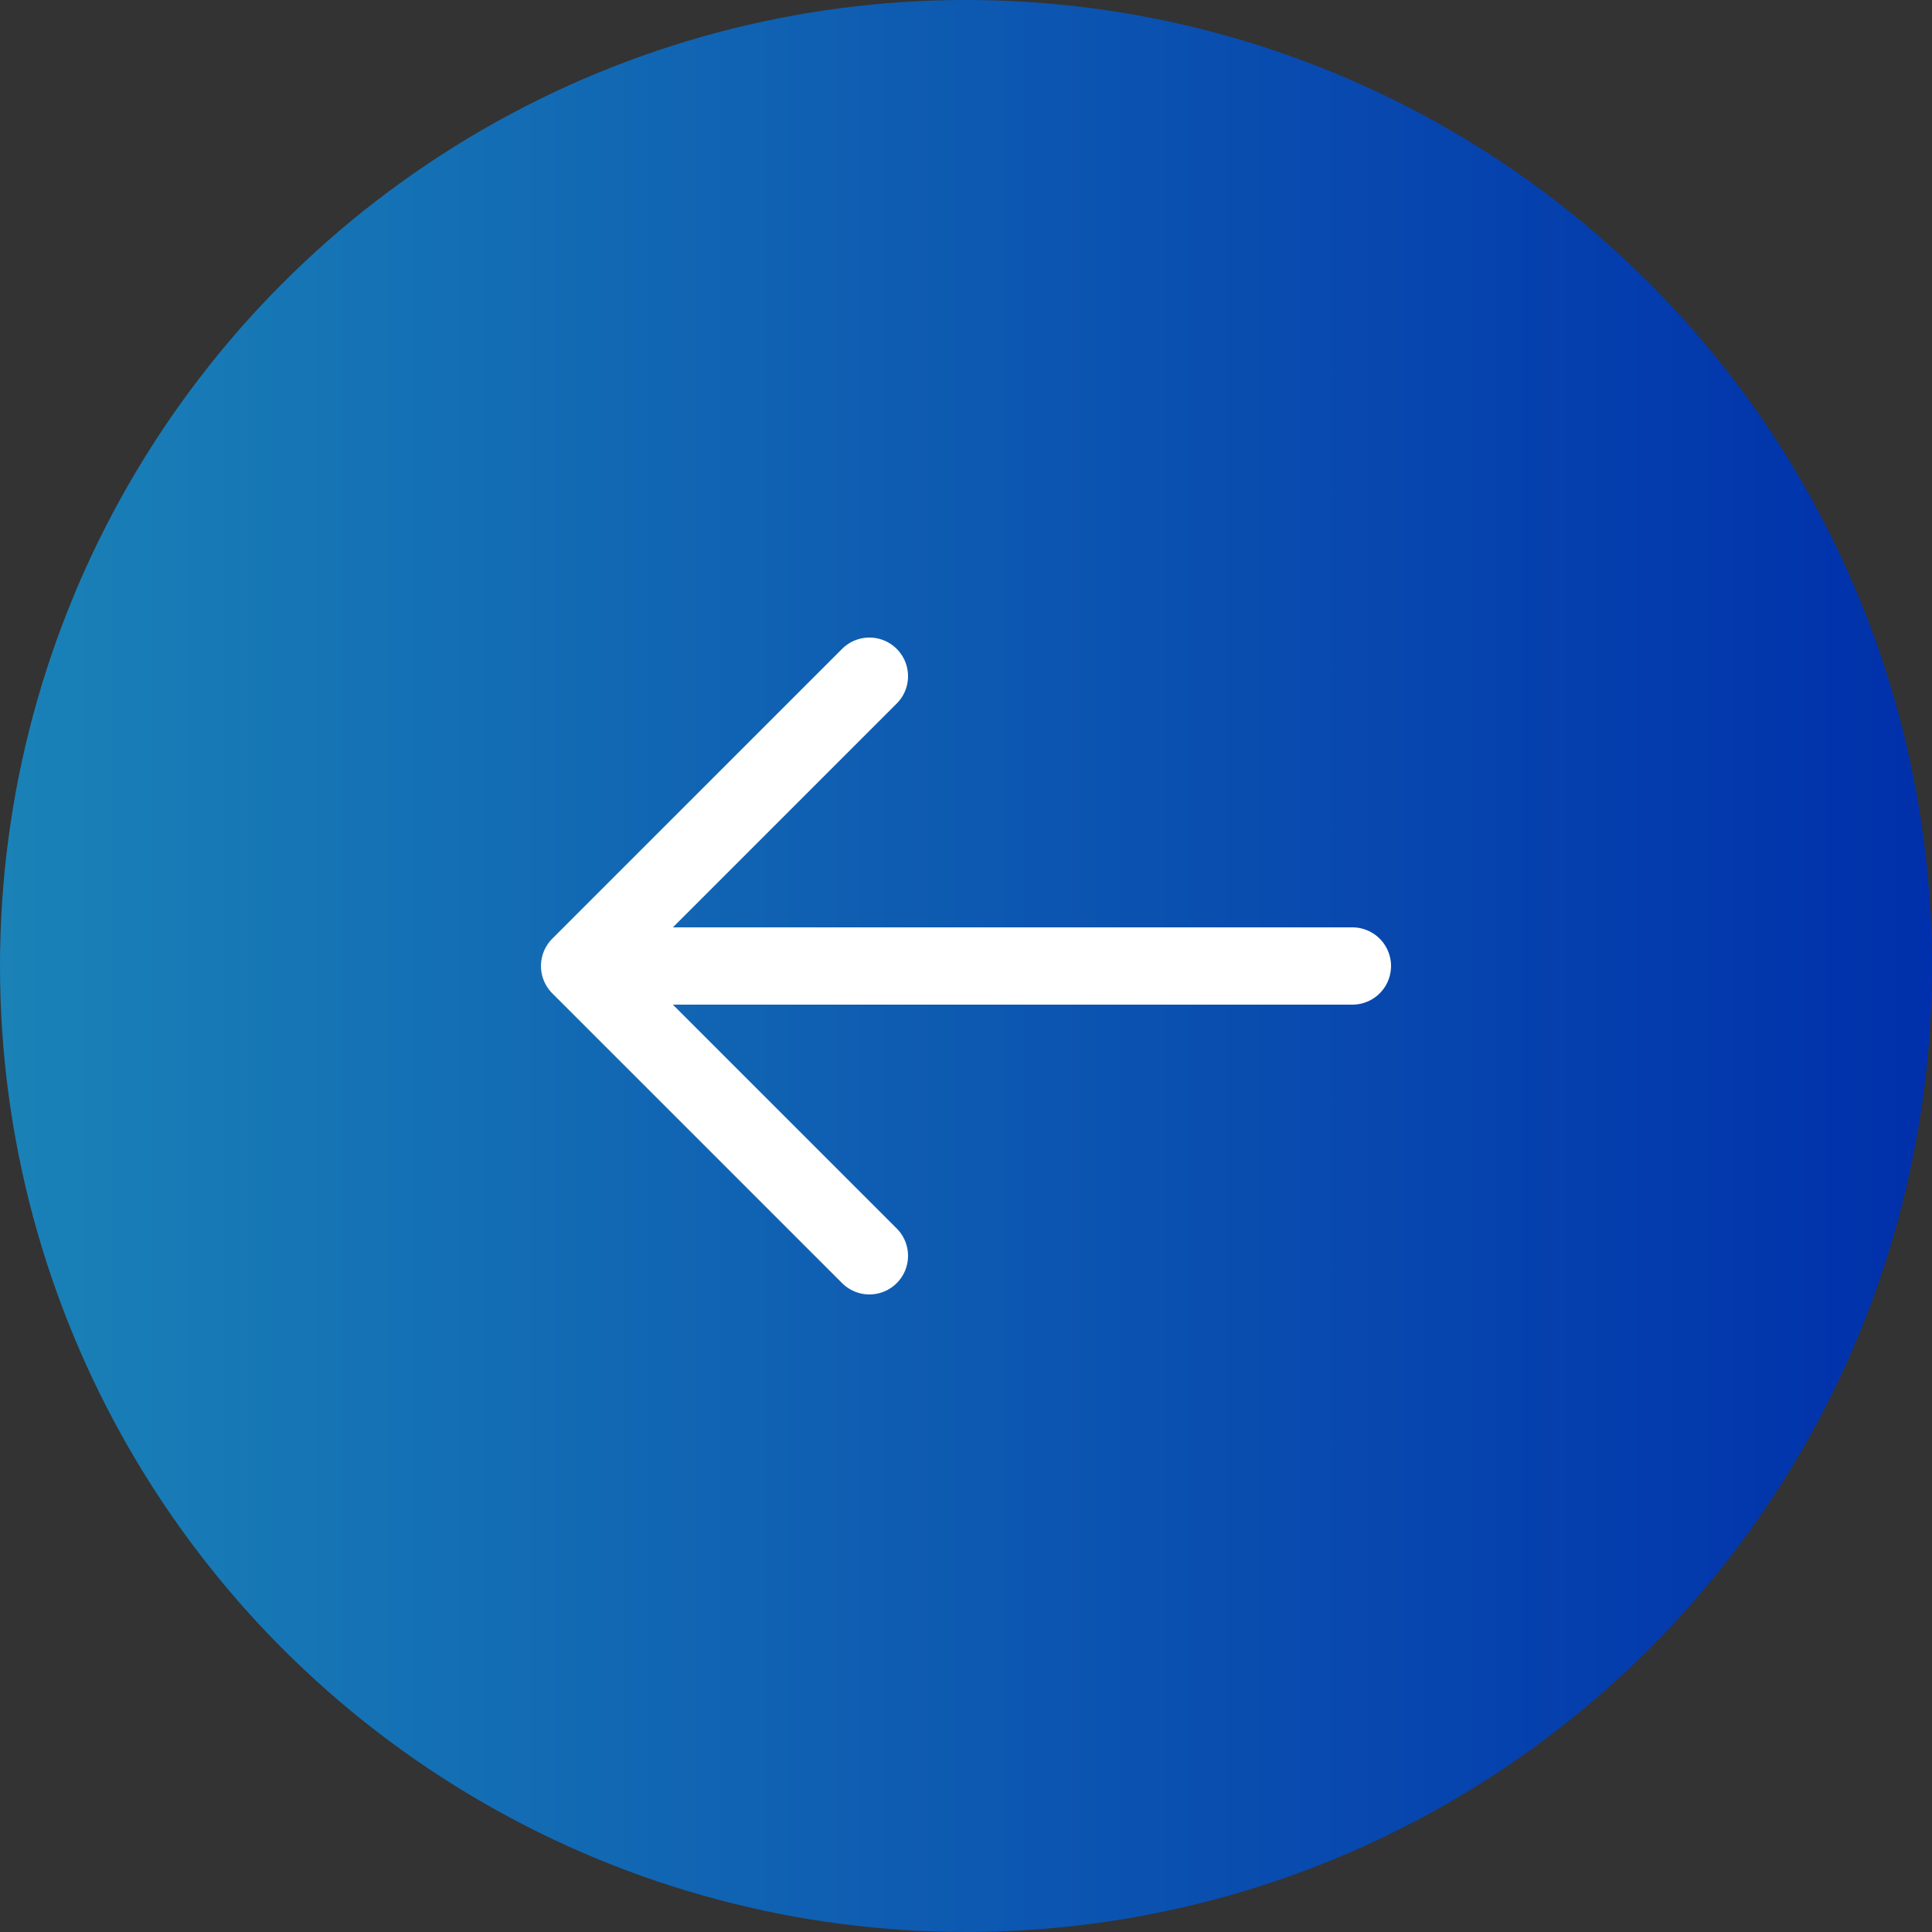 <svg width="50" height="50" viewBox="0 0 50 50" fill="none" xmlns="http://www.w3.org/2000/svg">
<rect x="0" y="0" width="50" height="50" fill="#333333" stroke="none"/>
<circle cx="25" cy="25" r="25" fill="url(#paint0_linear_1_2772)"/>
<path d="M35 25L15 25M15 25L22.5 32.5M15 25L22.5 17.5" stroke="white" stroke-width="2" stroke-linecap="round" stroke-linejoin="round"/>
<defs>
<linearGradient id="paint0_linear_1_2772" x1="-1.86265e-07" y1="25" x2="50" y2="25" gradientUnits="userSpaceOnUse">
<stop stop-color="#1A82B7"/>
<stop offset="1" stop-color="#0030AB"/>
</linearGradient>
</defs>
</svg>
